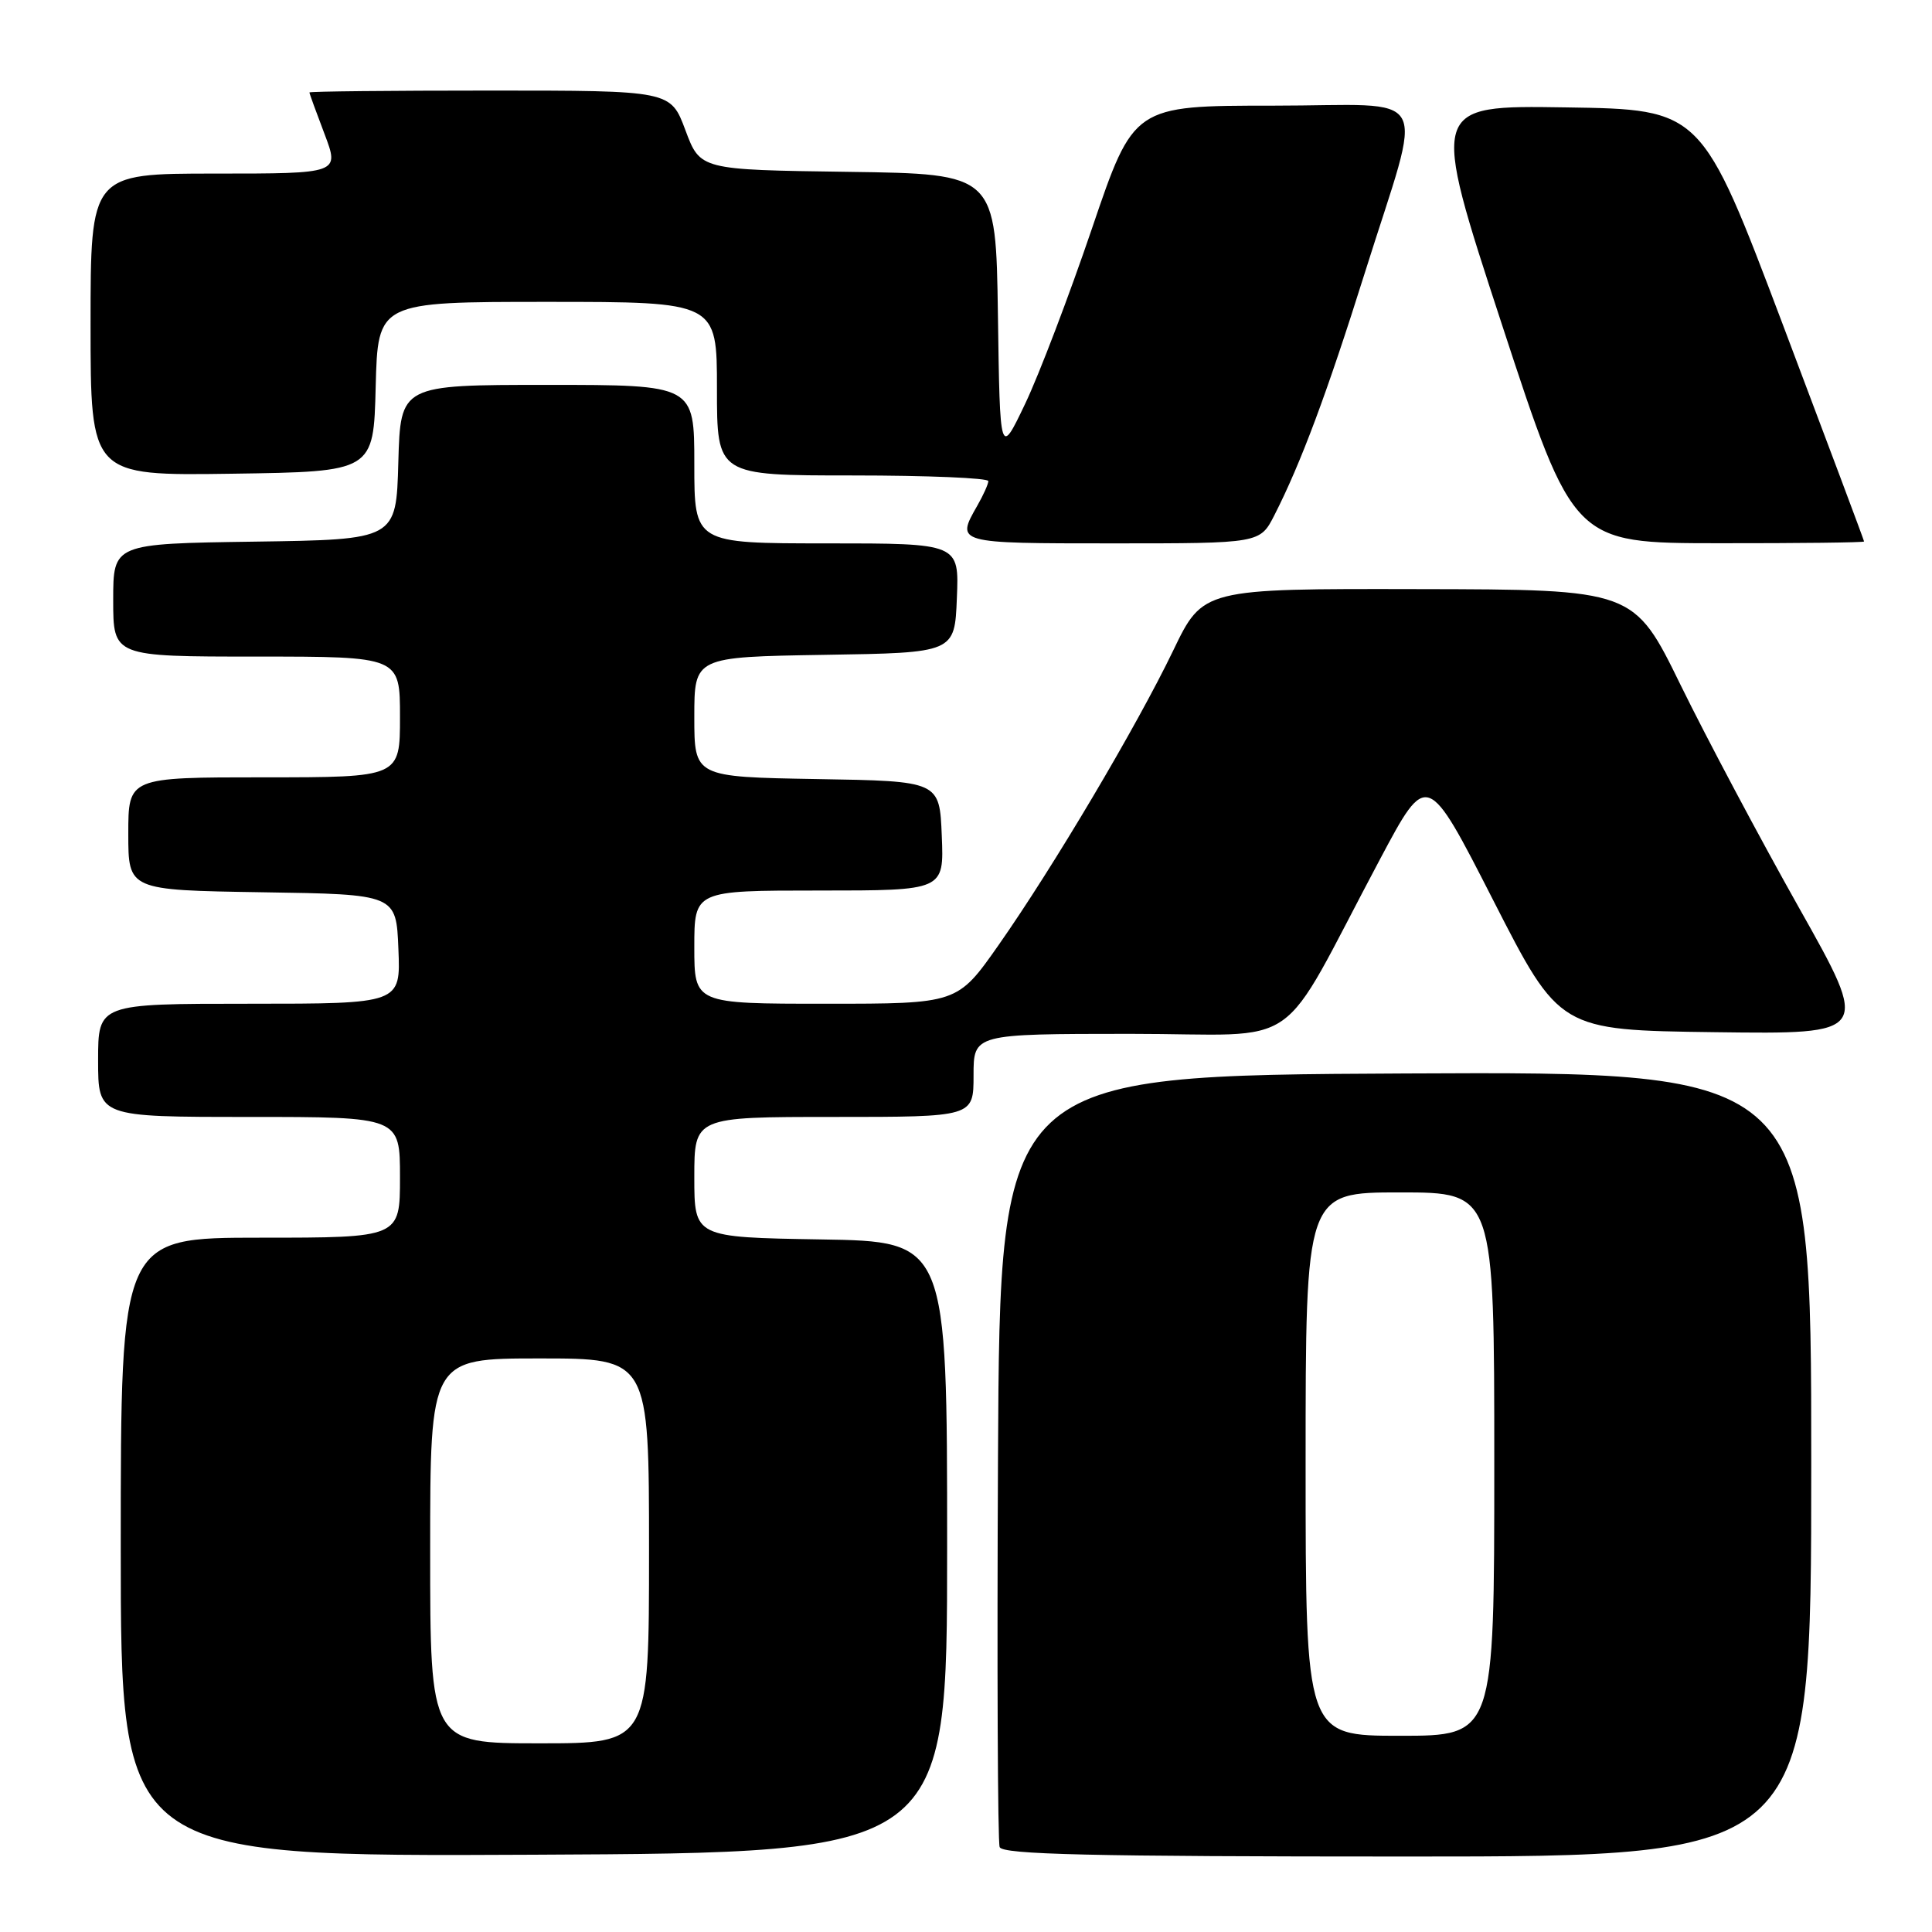 <?xml version="1.0" encoding="UTF-8" standalone="no"?>
<!DOCTYPE svg PUBLIC "-//W3C//DTD SVG 1.1//EN" "http://www.w3.org/Graphics/SVG/1.1/DTD/svg11.dtd" >
<svg xmlns="http://www.w3.org/2000/svg" xmlns:xlink="http://www.w3.org/1999/xlink" version="1.1" viewBox="0 0 256 256">
 <g >
 <path fill="currentColor"
d=" M 125.50 205.00 C 125.50 164.50 125.50 164.50 108.75 164.23 C 92.00 163.95 92.00 163.95 92.00 155.98 C 92.00 148.00 92.00 148.00 110.50 148.00 C 129.00 148.00 129.00 148.00 129.00 142.50 C 129.00 137.00 129.00 137.00 149.75 136.99 C 173.29 136.98 168.91 140.05 182.88 113.81 C 189.10 102.13 189.10 102.13 197.87 119.31 C 206.65 136.50 206.65 136.50 227.23 136.77 C 247.81 137.04 247.81 137.04 238.37 120.27 C 233.18 111.05 226.13 97.79 222.71 90.81 C 216.50 78.11 216.50 78.11 187.95 78.06 C 159.40 78.00 159.40 78.00 155.45 86.21 C 150.59 96.30 139.58 114.87 132.30 125.25 C 126.86 133.00 126.86 133.00 109.43 133.00 C 92.00 133.00 92.00 133.00 92.00 125.50 C 92.00 118.00 92.00 118.00 108.54 118.00 C 125.09 118.00 125.09 118.00 124.79 110.75 C 124.50 103.50 124.50 103.50 108.25 103.23 C 92.00 102.95 92.00 102.95 92.00 95.00 C 92.00 87.05 92.00 87.05 109.25 86.77 C 126.50 86.50 126.50 86.50 126.79 79.25 C 127.09 72.00 127.09 72.00 109.54 72.00 C 92.00 72.00 92.00 72.00 92.00 61.50 C 92.00 51.00 92.00 51.00 72.53 51.00 C 53.07 51.00 53.07 51.00 52.78 61.25 C 52.50 71.50 52.50 71.50 33.75 71.77 C 15.00 72.04 15.00 72.04 15.00 79.52 C 15.00 87.00 15.00 87.00 34.00 87.00 C 53.00 87.00 53.00 87.00 53.00 95.00 C 53.00 103.00 53.00 103.00 35.00 103.00 C 17.00 103.00 17.00 103.00 17.00 110.48 C 17.00 117.95 17.00 117.95 34.75 118.23 C 52.50 118.50 52.50 118.50 52.79 125.75 C 53.09 133.00 53.09 133.00 33.04 133.00 C 13.00 133.00 13.00 133.00 13.00 140.50 C 13.00 148.00 13.00 148.00 33.00 148.00 C 53.00 148.00 53.00 148.00 53.00 156.00 C 53.00 164.00 53.00 164.00 34.50 164.00 C 16.00 164.00 16.00 164.00 16.00 205.01 C 16.00 246.02 16.00 246.02 70.75 245.76 C 125.50 245.50 125.50 245.50 125.50 205.00 Z  M 240.00 193.99 C 240.00 141.98 240.00 141.98 186.25 142.24 C 132.50 142.50 132.50 142.50 132.24 193.00 C 132.10 220.78 132.20 244.06 132.46 244.75 C 132.83 245.73 144.57 246.00 186.47 246.00 C 240.00 246.00 240.00 246.00 240.00 193.99 Z  M 168.87 68.25 C 172.37 61.39 175.85 52.06 180.83 36.20 C 188.68 11.20 190.21 14.00 168.69 14.00 C 150.22 14.00 150.22 14.00 144.70 30.25 C 141.66 39.19 137.68 49.65 135.84 53.50 C 132.50 60.50 132.50 60.50 132.23 41.77 C 131.96 23.04 131.96 23.04 112.37 22.77 C 92.78 22.50 92.78 22.50 90.82 17.25 C 88.86 12.00 88.86 12.00 64.93 12.00 C 51.77 12.00 41.00 12.11 41.00 12.25 C 41.00 12.39 41.90 14.86 43.00 17.75 C 44.99 23.00 44.99 23.00 28.50 23.00 C 12.00 23.00 12.00 23.00 12.00 43.02 C 12.00 63.04 12.00 63.04 30.75 62.77 C 49.50 62.50 49.50 62.50 49.78 51.25 C 50.07 40.00 50.07 40.00 72.53 40.00 C 95.00 40.00 95.00 40.00 95.00 51.50 C 95.00 63.00 95.00 63.00 113.00 63.00 C 122.90 63.00 130.98 63.34 130.96 63.75 C 130.95 64.16 130.29 65.62 129.50 67.00 C 126.64 72.00 126.62 72.00 147.48 72.00 C 166.96 72.00 166.96 72.00 168.87 68.25 Z  M 247.00 71.75 C 247.00 71.61 242.15 58.68 236.23 43.00 C 225.46 14.50 225.46 14.50 207.48 14.23 C 189.50 13.95 189.50 13.95 199.00 42.96 C 208.50 71.97 208.50 71.97 227.75 71.98 C 238.34 71.99 247.00 71.89 247.00 71.75 Z  M 57.00 205.50 C 57.00 180.00 57.00 180.00 71.50 180.00 C 86.00 180.00 86.00 180.00 86.00 205.50 C 86.00 231.00 86.00 231.00 71.50 231.00 C 57.00 231.00 57.00 231.00 57.00 205.50 Z  M 173.00 194.00 C 173.00 158.00 173.00 158.00 185.50 158.00 C 198.00 158.00 198.00 158.00 198.00 194.00 C 198.00 230.00 198.00 230.00 185.50 230.00 C 173.00 230.00 173.00 230.00 173.00 194.00 Z "/>
</g>
</svg>
